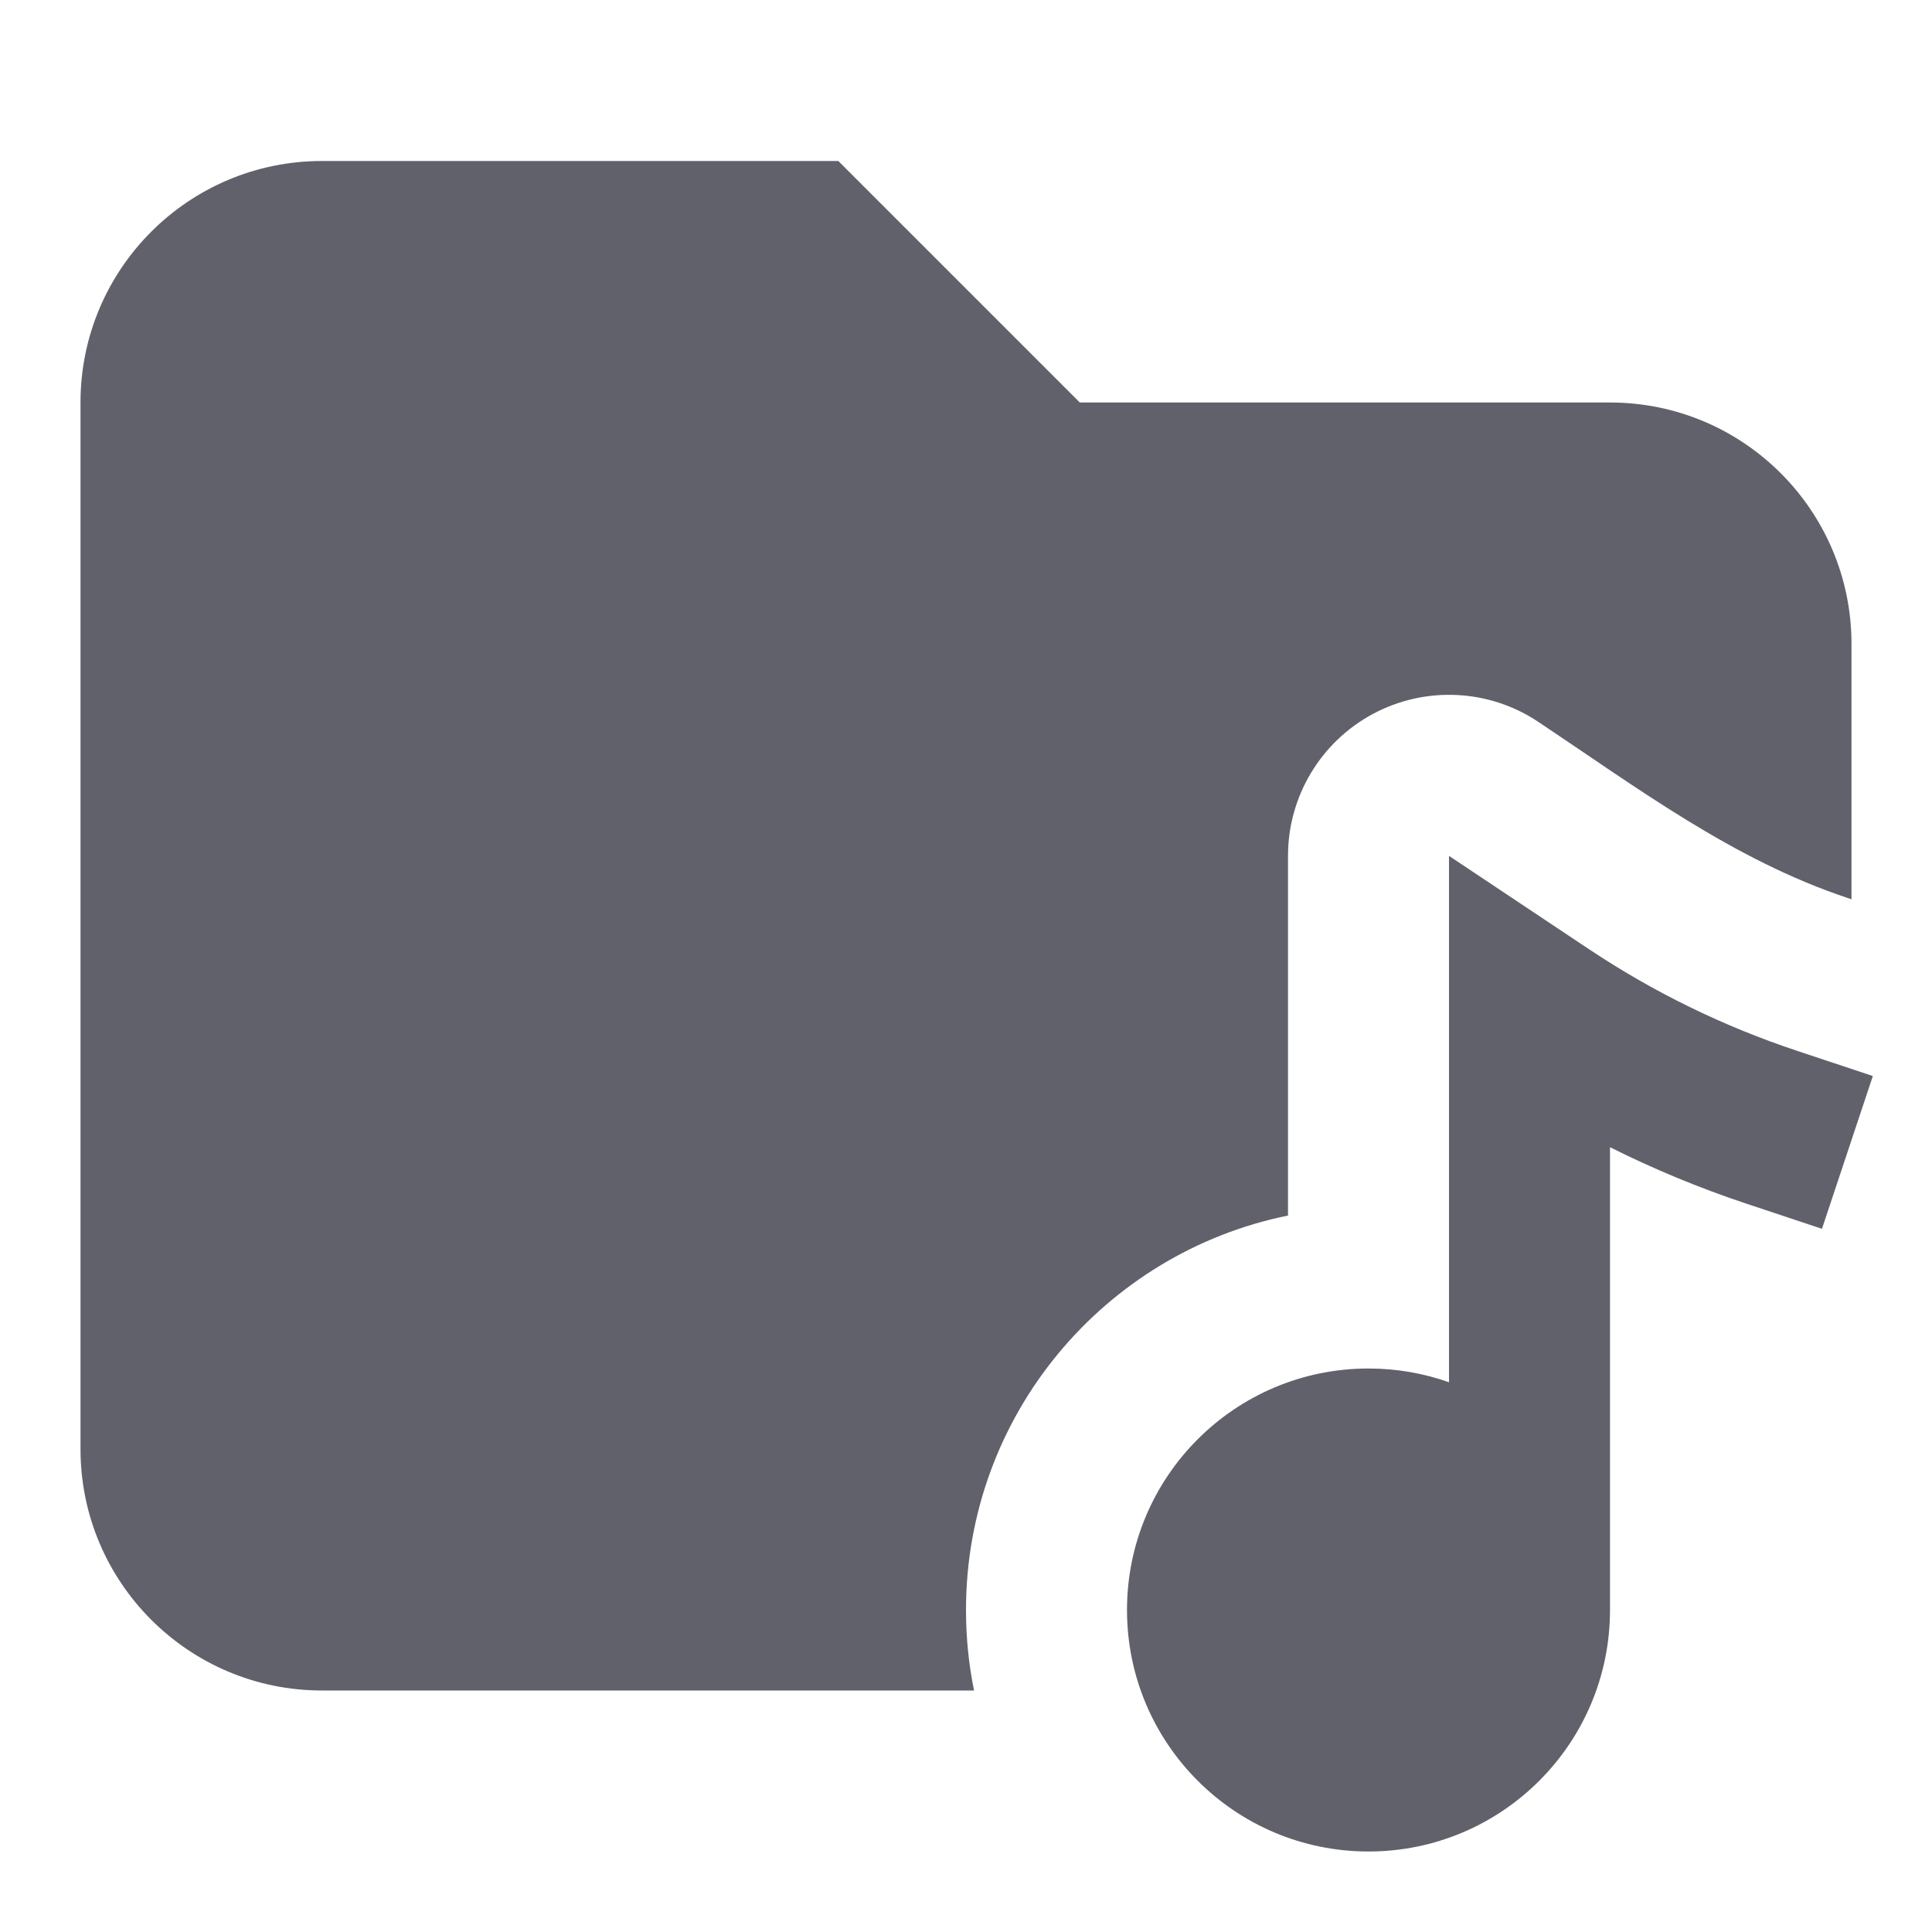 <svg xmlns="http://www.w3.org/2000/svg" height="24" width="24" viewBox="0 0 24 24"> <path d="M19.739 11.791L18 10.632V17.171C17.687 17.06 17.351 17 17 17C15.343 17 14 18.343 14 20C14 21.657 15.343 23 17 23C18.657 23 20 21.657 20 20V14.251C20.543 14.523 21.106 14.756 21.684 14.949L22.633 15.265L23.265 13.367L22.316 13.051C21.405 12.748 20.538 12.324 19.739 11.791Z" fill="#61616b" data-color="color-2"></path> <path d="M4 2C2.343 2 1 3.343 1 5V18C1 19.657 2.343 21 4 21H12.1C12.034 20.677 12 20.343 12 20C12 17.581 13.718 15.563 16 15.1V10.632C16 9.894 16.406 9.216 17.056 8.868C17.707 8.52 18.496 8.558 19.109 8.967C20.339 9.787 21.532 10.682 22.949 11.154L23 11.171V8C23 6.343 21.657 5 20 5H13.414L10.414 2H4Z" fill="#61616b"></path></svg>